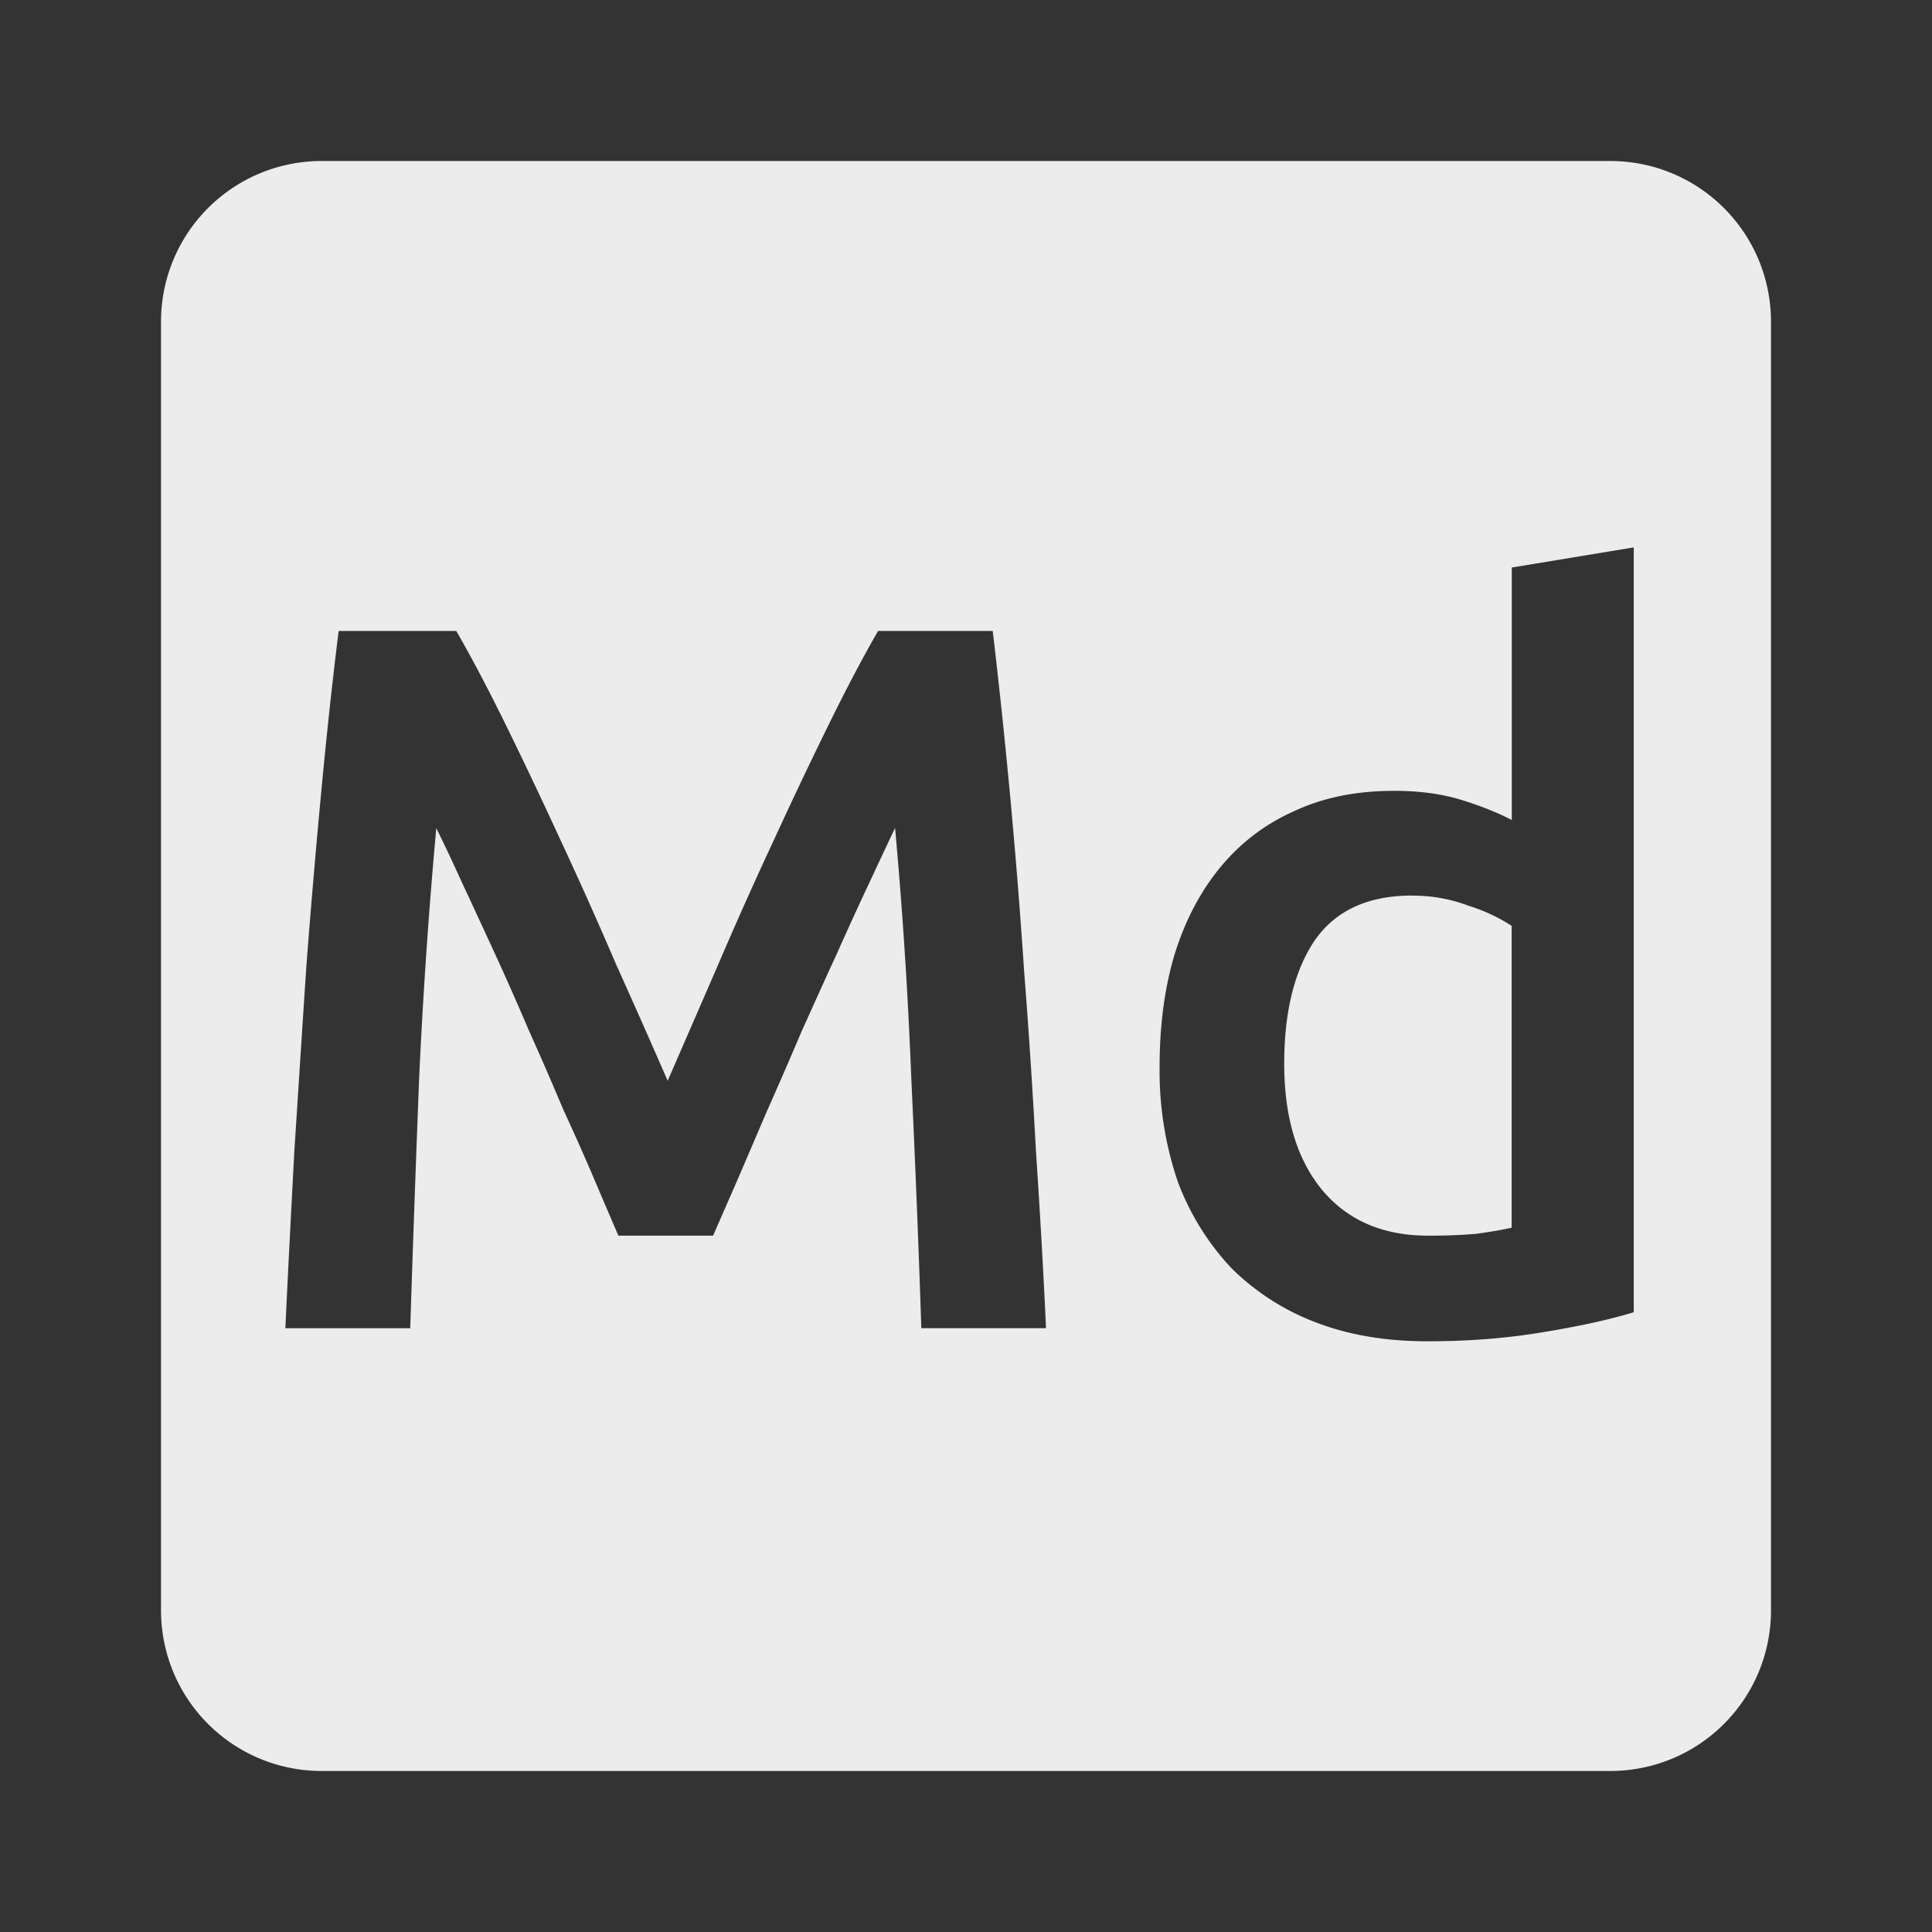 <svg viewBox="0 0 24 24" xmlns="http://www.w3.org/2000/svg"><rect x="0" y="0" width="24" height="24" fill="#333333" stroke="none"/><defs><style id="current-color-scheme" type="text/css">.ColorScheme-Text{color:#dfdfdf;}.ColorScheme-Highlight{color:#5294e2;}</style></defs><path d="M4 2c-1.108 0-2 .892-2 2v16c0 1.108.892 2 2 2h16c1.108 0 2-.892 2-2V4c0-1.108-.892-2-2-2H4zm16.295 4.801v9.5c-.3.092-.68.175-1.139.25-.45.075-.924.111-1.424.111-.517 0-.98-.078-1.389-.236a2.99 2.99 0 0 1-1.049-.676 3.206 3.206 0 0 1-.664-1.074 4.267 4.267 0 0 1-.225-1.426c0-.517.063-.984.188-1.4.133-.425.326-.788.576-1.088.25-.3.554-.529.912-.688.358-.167.77-.25 1.236-.25.317 0 .596.038.838.113.242.075.45.158.625.25V7.05l1.514-.25zM4.205 7.838h1.463c.183.317.388.704.613 1.162.225.458.454.941.688 1.449.233.5.463 1.014.688 1.539.233.517.445.996.637 1.438l.625-1.438c.225-.525.454-1.039.688-1.539.233-.508.463-.991.688-1.449.225-.458.43-.845.613-1.162h1.424a82.988 82.988 0 0 1 .389 4.212c.058.742.107 1.492.148 2.25.05.75.092 1.483.125 2.199h-1.549c-.033-1.01-.075-2.047-.125-3.113-.042-1.067-.11-2.1-.201-3.1-.092.192-.199.421-.324.688-.125.267-.259.558-.4.875-.142.308-.287.63-.437.963-.142.333-.282.658-.424.975l-.375.875-.301.688H7.682a138.28 138.28 0 0 1-.299-.699 32.353 32.353 0 0 0-.389-.875 42.76 42.76 0 0 0-.424-.975 36.538 36.538 0 0 0-.426-.963c-.142-.308-.275-.597-.4-.863a23.846 23.846 0 0 0-.324-.688c-.092 1-.163 2.033-.213 3.1a469.208 469.208 0 0 0-.111 3.113H3.545c.033-.717.072-1.458.113-2.225.05-.767.098-1.525.148-2.275.058-.758.121-1.491.188-2.199.067-.708.138-1.363.213-1.963zm13.336 3.287c-.55 0-.955.188-1.213.563-.25.375-.375.884-.375 1.525 0 .667.158 1.191.475 1.574.317.375.754.563 1.313.563.242 0 .447-.009.613-.025.175-.025.315-.049.424-.074v-3.75a2.147 2.147 0 0 0-.537-.25 1.936 1.936 0 0 0-.699-.125z" fill="#ececec"/></svg>